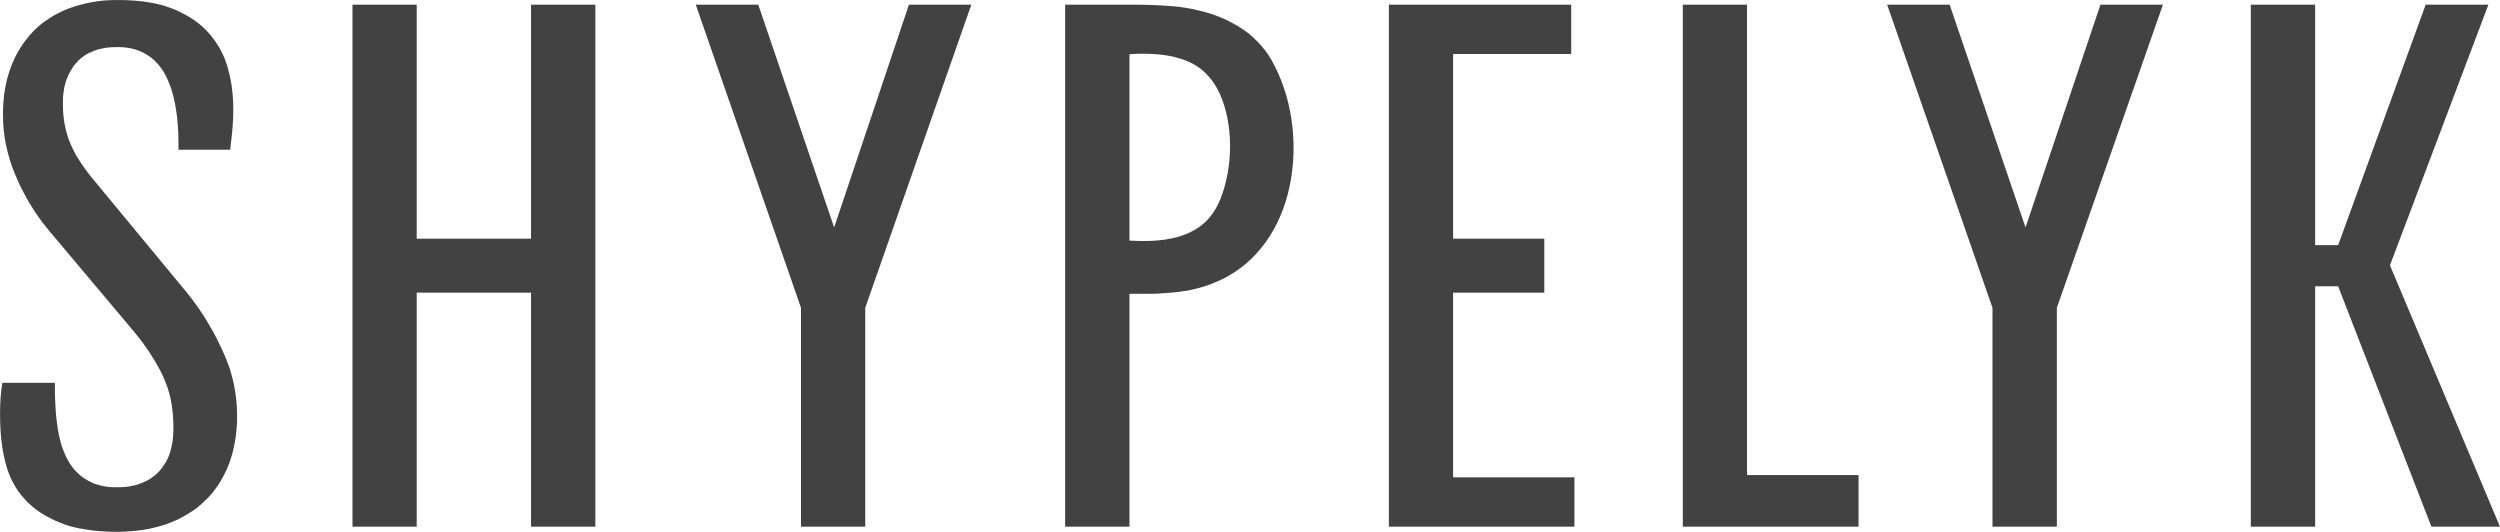 <?xml version="1.0" encoding="UTF-8"?>
<!DOCTYPE svg PUBLIC "-//W3C//DTD SVG 1.1//EN" "http://www.w3.org/Graphics/SVG/1.1/DTD/svg11.dtd">
<!-- Creator: CorelDRAW X8 -->
<svg xmlns="http://www.w3.org/2000/svg" xml:space="preserve" width="207.565mm" height="44.157mm" version="1.1" style="shape-rendering:geometricPrecision; text-rendering:geometricPrecision; image-rendering:optimizeQuality; fill-rule:evenodd; clip-rule:evenodd"
viewBox="0 0 23159 4927"
 xmlns:xlink="http://www.w3.org/1999/xlink">
 <defs>
  <style type="text/css">
   <![CDATA[
    .fil0 {fill:#434242;fill-rule:nonzero}
   ]]>
  </style>
 </defs>
 <g id="Слой_x0020_1">
  <path class="fil0" d="M19 4133c4,30 10,61 17,91 5,31 13,61 22,91 8,29 18,57 29,84 11,28 23,54 38,80 13,25 29,50 45,74 18,24 36,47 57,69 19,23 42,44 65,64 23,20 48,40 75,58 28,18 56,36 88,51 30,17 63,32 99,46 33,14 70,27 110,38 39,10 82,19 125,25 44,8 90,14 141,17 49,3 101,6 156,6 44,0 88,-3 128,-6 42,-3 82,-8 120,-14 39,-6 77,-14 114,-24 35,-9 71,-20 106,-32 33,-13 67,-27 98,-41 30,-16 61,-32 90,-51 29,-16 56,-35 83,-55 25,-21 51,-43 74,-66 24,-22 46,-46 67,-71 20,-26 40,-52 58,-79 19,-29 36,-58 51,-89 16,-30 30,-61 43,-94 13,-34 24,-68 34,-103 9,-36 17,-71 24,-110 6,-37 12,-76 15,-115 4,-40 5,-80 5,-123 0,-51 -2,-101 -8,-150 -5,-49 -12,-98 -22,-146 -10,-48 -24,-96 -38,-143 -16,-47 -34,-92 -54,-138 -21,-46 -43,-94 -68,-143 -24,-48 -52,-97 -81,-145 -29,-49 -60,-98 -95,-147 -34,-49 -72,-98 -112,-147l-881 -1065c-9,-12 -19,-25 -29,-38 -10,-13 -19,-26 -28,-38 -11,-16 -19,-28 -27,-39l-21 -33c-8,-11 -15,-24 -23,-36 -7,-13 -14,-26 -21,-39 -7,-15 -14,-28 -19,-39 -7,-14 -13,-26 -17,-38 -6,-13 -11,-26 -17,-40 -4,-15 -10,-28 -13,-43 -5,-14 -9,-29 -12,-43 -4,-16 -7,-31 -10,-46 -4,-16 -6,-32 -8,-49 -2,-17 -5,-33 -6,-50 -1,-16 -2,-34 -3,-52 0,-21 -1,-38 -1,-55 0,-38 2,-74 8,-107 4,-35 12,-67 22,-97 11,-31 23,-61 40,-89 16,-28 33,-55 55,-78 22,-25 46,-46 74,-65 27,-19 57,-33 91,-46 31,-12 64,-20 100,-26 37,-6 75,-8 114,-8 50,0 96,4 140,15 43,10 85,27 121,48 38,22 73,48 103,81 30,31 57,68 79,110 21,39 39,81 56,129 15,47 28,98 38,153 10,53 18,111 22,172 6,61 8,126 8,195l0 48 479 0c25,-202 43,-384 14,-589l0 -2c-5,-29 -10,-58 -16,-87 -7,-29 -15,-59 -22,-87 -9,-29 -18,-57 -29,-84 -11,-27 -25,-54 -38,-80 -15,-26 -30,-50 -47,-75 -18,-25 -36,-49 -56,-72 -20,-22 -41,-45 -64,-65 -24,-21 -48,-41 -75,-59 -27,-19 -56,-37 -87,-53 -31,-17 -64,-33 -97,-47 -33,-13 -70,-27 -108,-38 -39,-10 -80,-19 -123,-27 -43,-7 -89,-13 -137,-16 -48,-4 -99,-6 -153,-6 -42,0 -84,1 -124,4 -40,4 -81,9 -119,16 -39,7 -75,15 -110,25 -36,9 -70,21 -104,33 -33,13 -65,27 -95,42 -32,16 -61,33 -87,51 -28,17 -55,36 -79,56 -25,22 -48,43 -71,66 -22,22 -43,47 -62,73 -20,24 -39,51 -56,79 -18,28 -33,55 -48,86 -14,30 -28,60 -39,92 -12,32 -23,66 -32,99 -9,35 -17,69 -22,105 -7,36 -12,71 -14,109 -3,38 -5,76 -5,115 0,50 2,98 6,146 5,47 11,94 21,139 9,47 21,92 34,136 13,45 29,88 47,132 18,45 38,89 59,133 22,43 46,87 71,132 27,45 55,88 84,131 30,43 62,85 97,127l789 938c20,24 38,46 54,67 17,21 33,42 47,63 15,21 29,42 43,61 13,21 25,40 35,56 11,17 23,35 33,54 11,18 21,37 31,55 9,19 18,37 27,54 7,18 15,36 23,54 7,17 13,34 20,51 6,18 11,36 17,54 4,19 10,36 13,53 5,18 8,35 10,53 4,17 6,35 8,54 2,18 4,37 6,56 1,19 2,38 3,59 1,21 1,41 1,59 0,42 -2,83 -8,120 -5,37 -14,73 -24,106 -11,35 -26,67 -44,96 -18,30 -38,57 -61,82 -23,23 -49,44 -78,63 -28,18 -59,32 -93,45 -32,12 -66,20 -102,26 -37,6 -75,8 -115,8 -26,0 -50,-1 -75,-3 -24,-3 -48,-7 -70,-12 -23,-6 -46,-13 -67,-20 -21,-9 -41,-19 -61,-31 -19,-11 -38,-23 -55,-36 -17,-14 -33,-28 -49,-45 -15,-15 -30,-33 -43,-51 -14,-19 -26,-39 -37,-60 -10,-19 -20,-40 -29,-63 -9,-22 -18,-45 -26,-69 -6,-23 -13,-49 -20,-75 -5,-25 -10,-52 -15,-80 -4,-28 -8,-56 -11,-85 -4,-28 -6,-59 -8,-90 -2,-30 -4,-62 -5,-96 -2,-33 -2,-67 -2,-98l0 -54 -486 0c-31,156 -27,423 -3,587l0 0zm21428 -4090l-596 0 0 4836 596 0 0 -2227 213 0 864 2227 635 0 -1019 -2421 912 -2415 -581 0 -811 2228 -213 0 0 -2228zm-3965 0l976 2809 0 2027 596 0 0 -2027 983 -2809 -579 0 -694 2064 -703 -2064 -579 0zm-1298 0l-595 0 0 4836 1628 0 0 -478 -1033 0 0 -4358zm-1629 0l-1689 0 0 4836 1719 0 0 -457 -1124 0 0 -1711 845 0 0 -500 -845 0 0 -1711 1094 0 0 -457 0 0zm-4012 0l-676 0 0 4836 596 0 0 -2157 154 0c25,0 50,0 72,-1 24,0 48,-1 74,-4 25,-1 51,-3 76,-5 28,-2 54,-5 80,-8 27,-3 52,-7 77,-11 25,-5 51,-10 77,-17 65,-15 126,-35 183,-60 60,-24 114,-52 164,-85l5 -2c320,-204 496,-557 544,-936 49,-380 -30,-784 -220,-1086l-4 -5c-18,-26 -37,-51 -57,-74 -21,-23 -41,-46 -64,-67l-7 -8 0 0c-19,-16 -38,-33 -58,-49 -24,-18 -47,-34 -72,-50 -25,-16 -51,-30 -75,-43 -26,-15 -52,-27 -77,-38 -26,-11 -52,-23 -77,-31 -27,-11 -54,-19 -81,-26 -26,-8 -53,-15 -81,-21 -27,-7 -53,-13 -79,-17l-2 0c-27,-6 -54,-9 -82,-13 -25,-4 -53,-6 -81,-8 -30,-2 -58,-5 -82,-6 -27,-2 -53,-3 -76,-4 -26,-1 -50,-2 -74,-2 -22,0 -48,-2 -77,-2l0 0zm-80 2161l0 -1702 26 -2c180,-8 324,5 441,42 118,35 207,94 274,175l9 11 9 11c16,20 30,41 44,65 13,22 25,46 37,72 62,142 91,307 92,473 0,171 -30,344 -88,491 -57,144 -147,248 -282,312 -132,64 -307,90 -536,78l-26 -1 0 -25zm-4018 -2161l975 2809 0 2027 595 0 0 -2027 983 -2809 -578 0 -693 2064 -703 -2064 -579 0zm-2585 0l-595 0 0 4836 595 0 0 -2168 1059 0 0 2168 596 0 0 -4836 -596 0 0 2168 -1059 0 0 -2168z"/>
 </g>
</svg>
